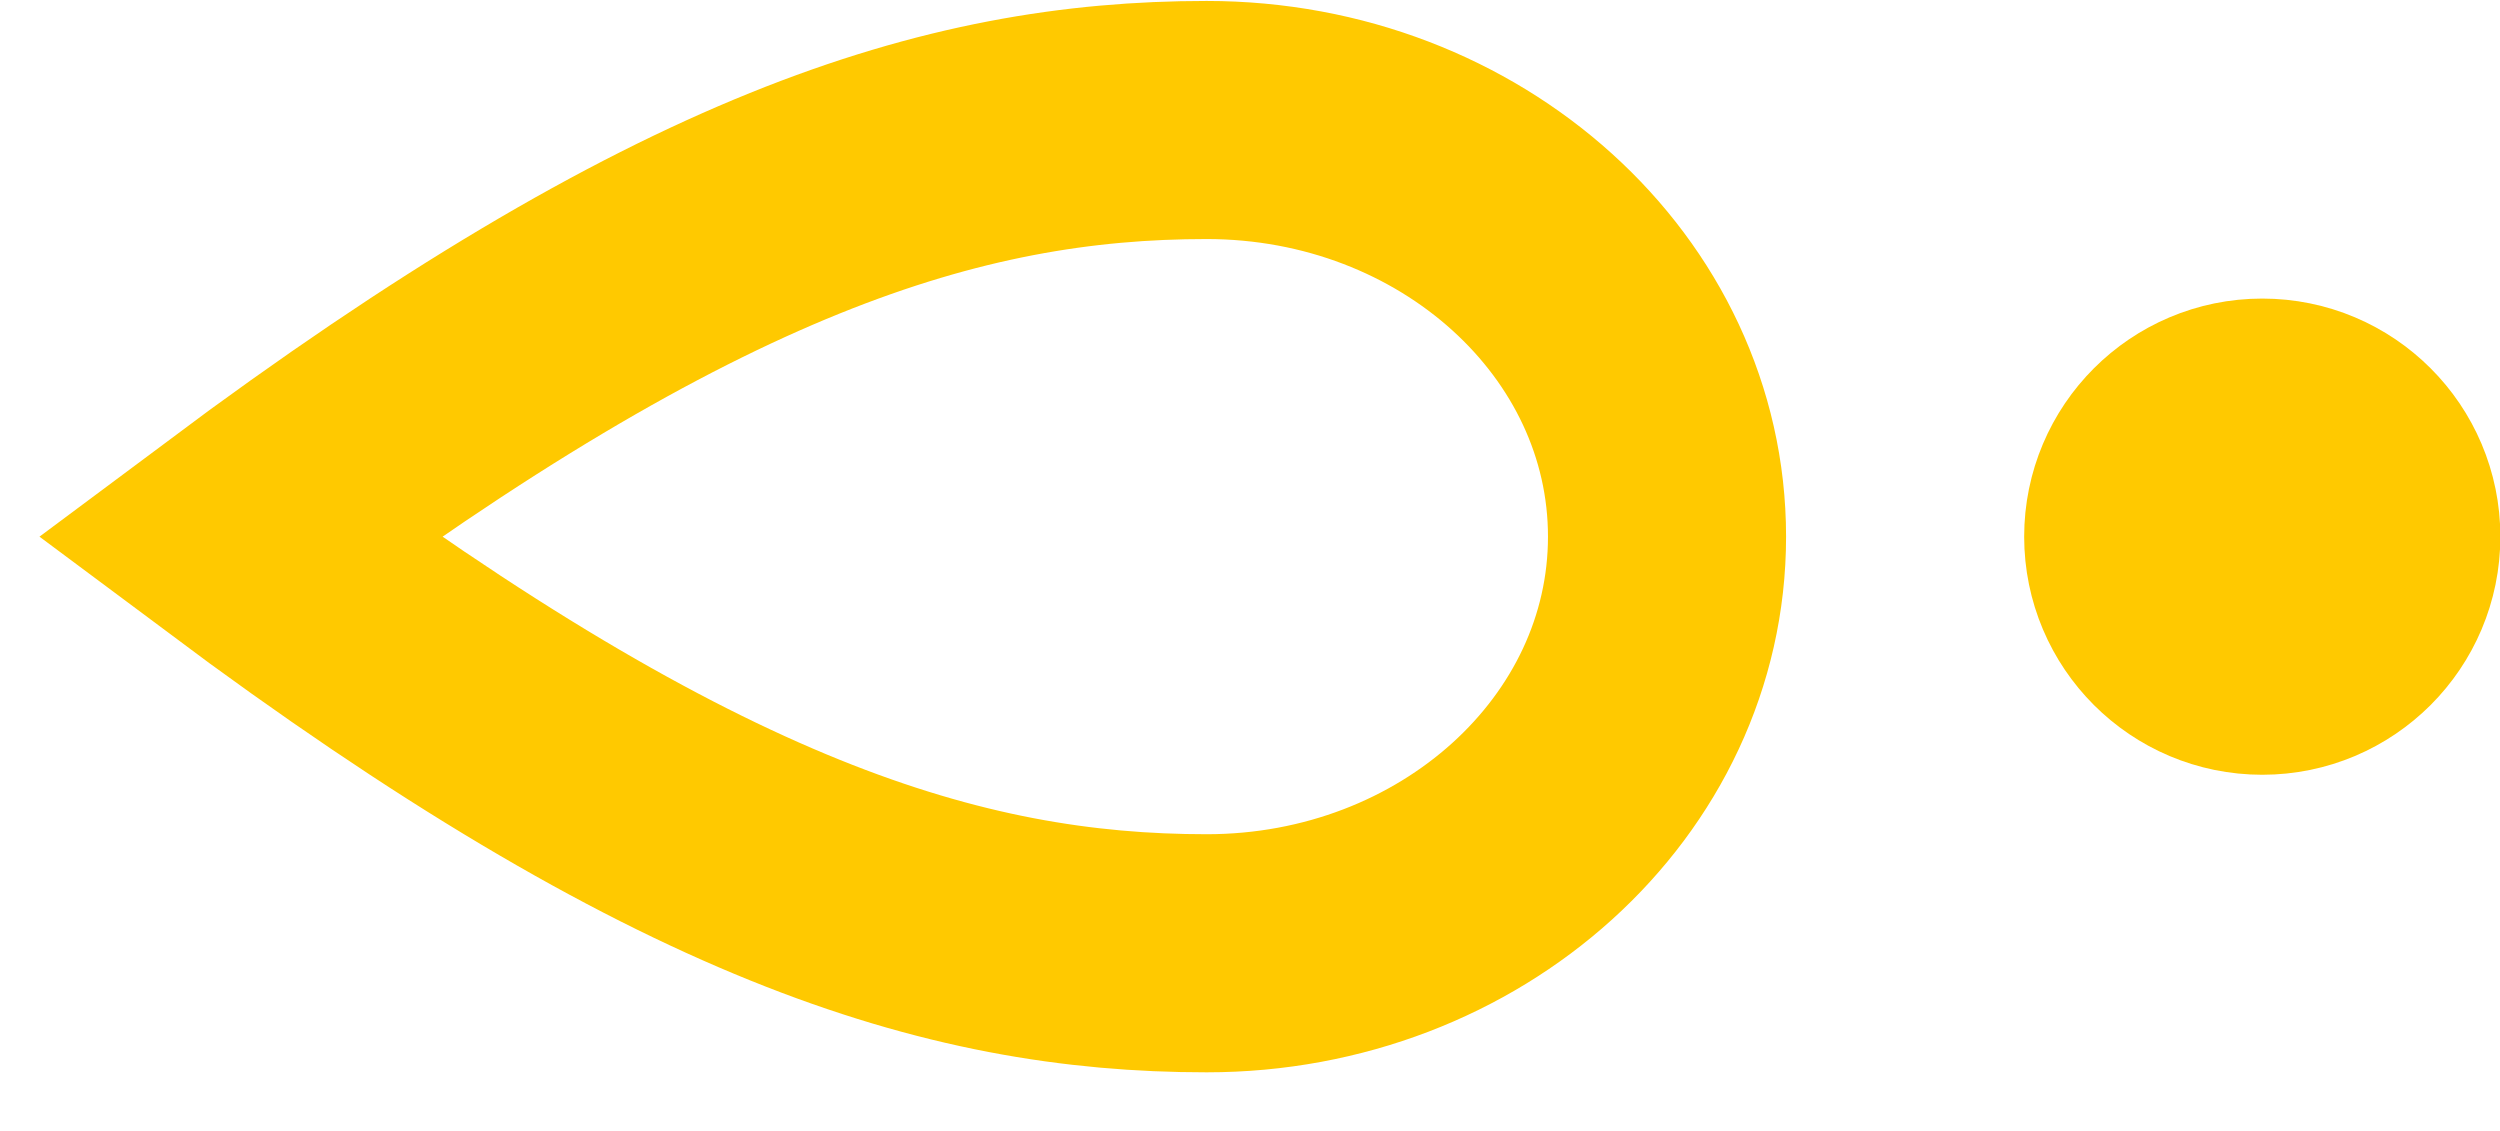 <svg width="42" height="19" viewBox="0 0 42 19" fill="none" xmlns="http://www.w3.org/2000/svg">
<path d="M20.272 2.016C16 2.016 11.506 3.416 4.006 9.016C11.506 14.616 16 16.015 20.272 16.015C24.543 16.015 28.006 12.882 28.006 9.016C28.006 5.15 24.543 2.016 20.272 2.016Z" stroke="#FFC900" stroke-width="4"/>
<circle cx="38.006" cy="9.016" r="2" transform="rotate(-90 38.006 9.016)" fill="#FFC900" stroke="#FFC900" stroke-width="4"/>
</svg>
